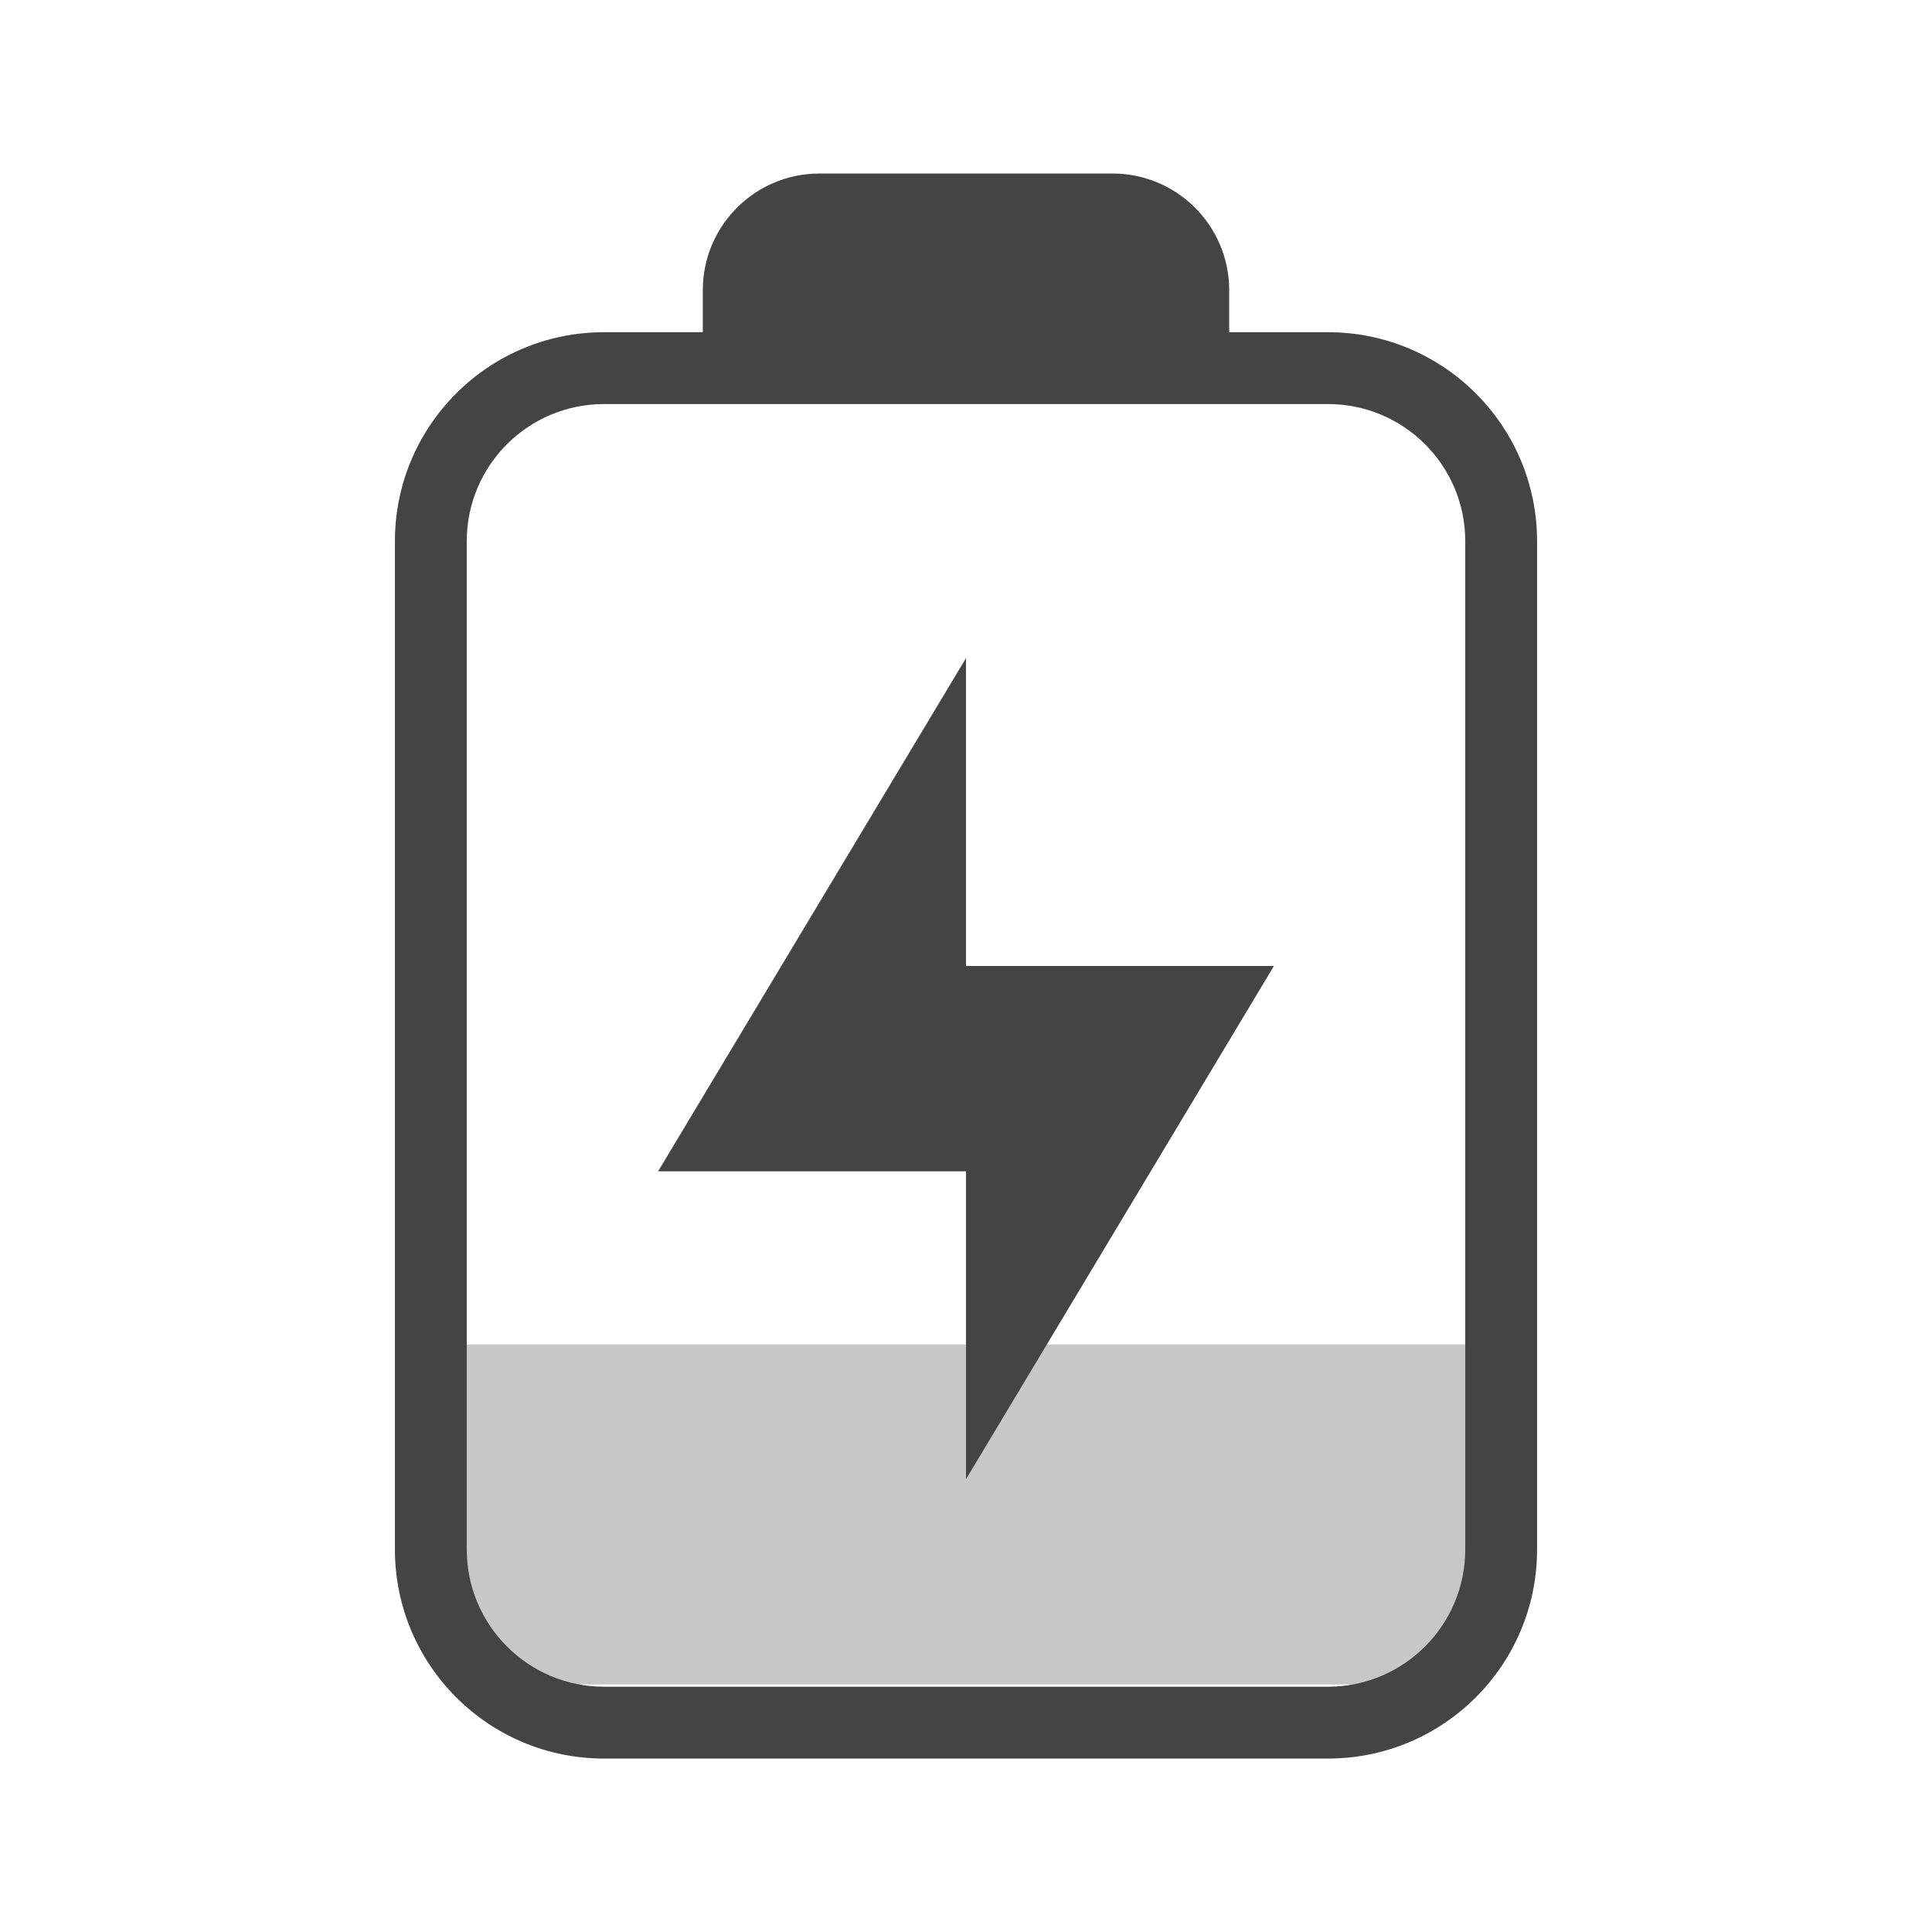<svg xmlns="http://www.w3.org/2000/svg" style="fill-rule:evenodd;clip-rule:evenodd;stroke-linejoin:round;stroke-miterlimit:2" width="100%" height="100%" version="1.1" viewBox="0 0 22 22" xml:space="preserve">
 <defs>
  <style id="current-color-scheme" type="text/css">
   .ColorScheme-Text { color:#444444; } .ColorScheme-Highlight { color:#4285f4; } .ColorScheme-NeutralText { color:#ff9800; } .ColorScheme-PositiveText { color:#4caf50; } .ColorScheme-NegativeText { color:#f44336; }
  </style>
 </defs>
 <path style="fill:currentColor;fill-opacity:0.3;" class="ColorScheme-Text" d="M5.156,15.309l0,2.704c0,0.642 0.522,1.168 1.169,1.168l9.35,0c0.647,0 1.169,-0.526 1.169,-1.168l-0,-2.704l-11.688,0Z"/>
 <path style="fill:currentColor;" class="ColorScheme-Text" d="M8.003,3.783l0,-0.479c0,-0.733 0.595,-1.328 1.328,-1.328l3.338,0c0.733,0 1.328,0.595 1.328,1.328l-0,0.479l1.125,-0c1.315,-0 2.381,1.066 2.381,2.38l-0,11.481c-0,1.315 -1.066,2.381 -2.381,2.381l-8.244,0c-1.315,0 -2.381,-1.066 -2.381,-2.381l0,-11.481c0,-1.314 1.066,-2.38 2.381,-2.38l1.125,-0Zm-1.125,0.818c-0.863,0 -1.563,0.699 -1.563,1.562l0,11.481c0,0.863 0.7,1.563 1.563,1.563l8.244,-0c0.863,-0 1.563,-0.7 1.563,-1.563l-0,-11.481c-0,-0.863 -0.7,-1.562 -1.563,-1.562l-8.244,0Zm4.122,2.893l-3.506,5.844l3.506,-0l0,3.506l3.506,-5.844l-3.506,0l0,-3.506Z"/>
</svg>

